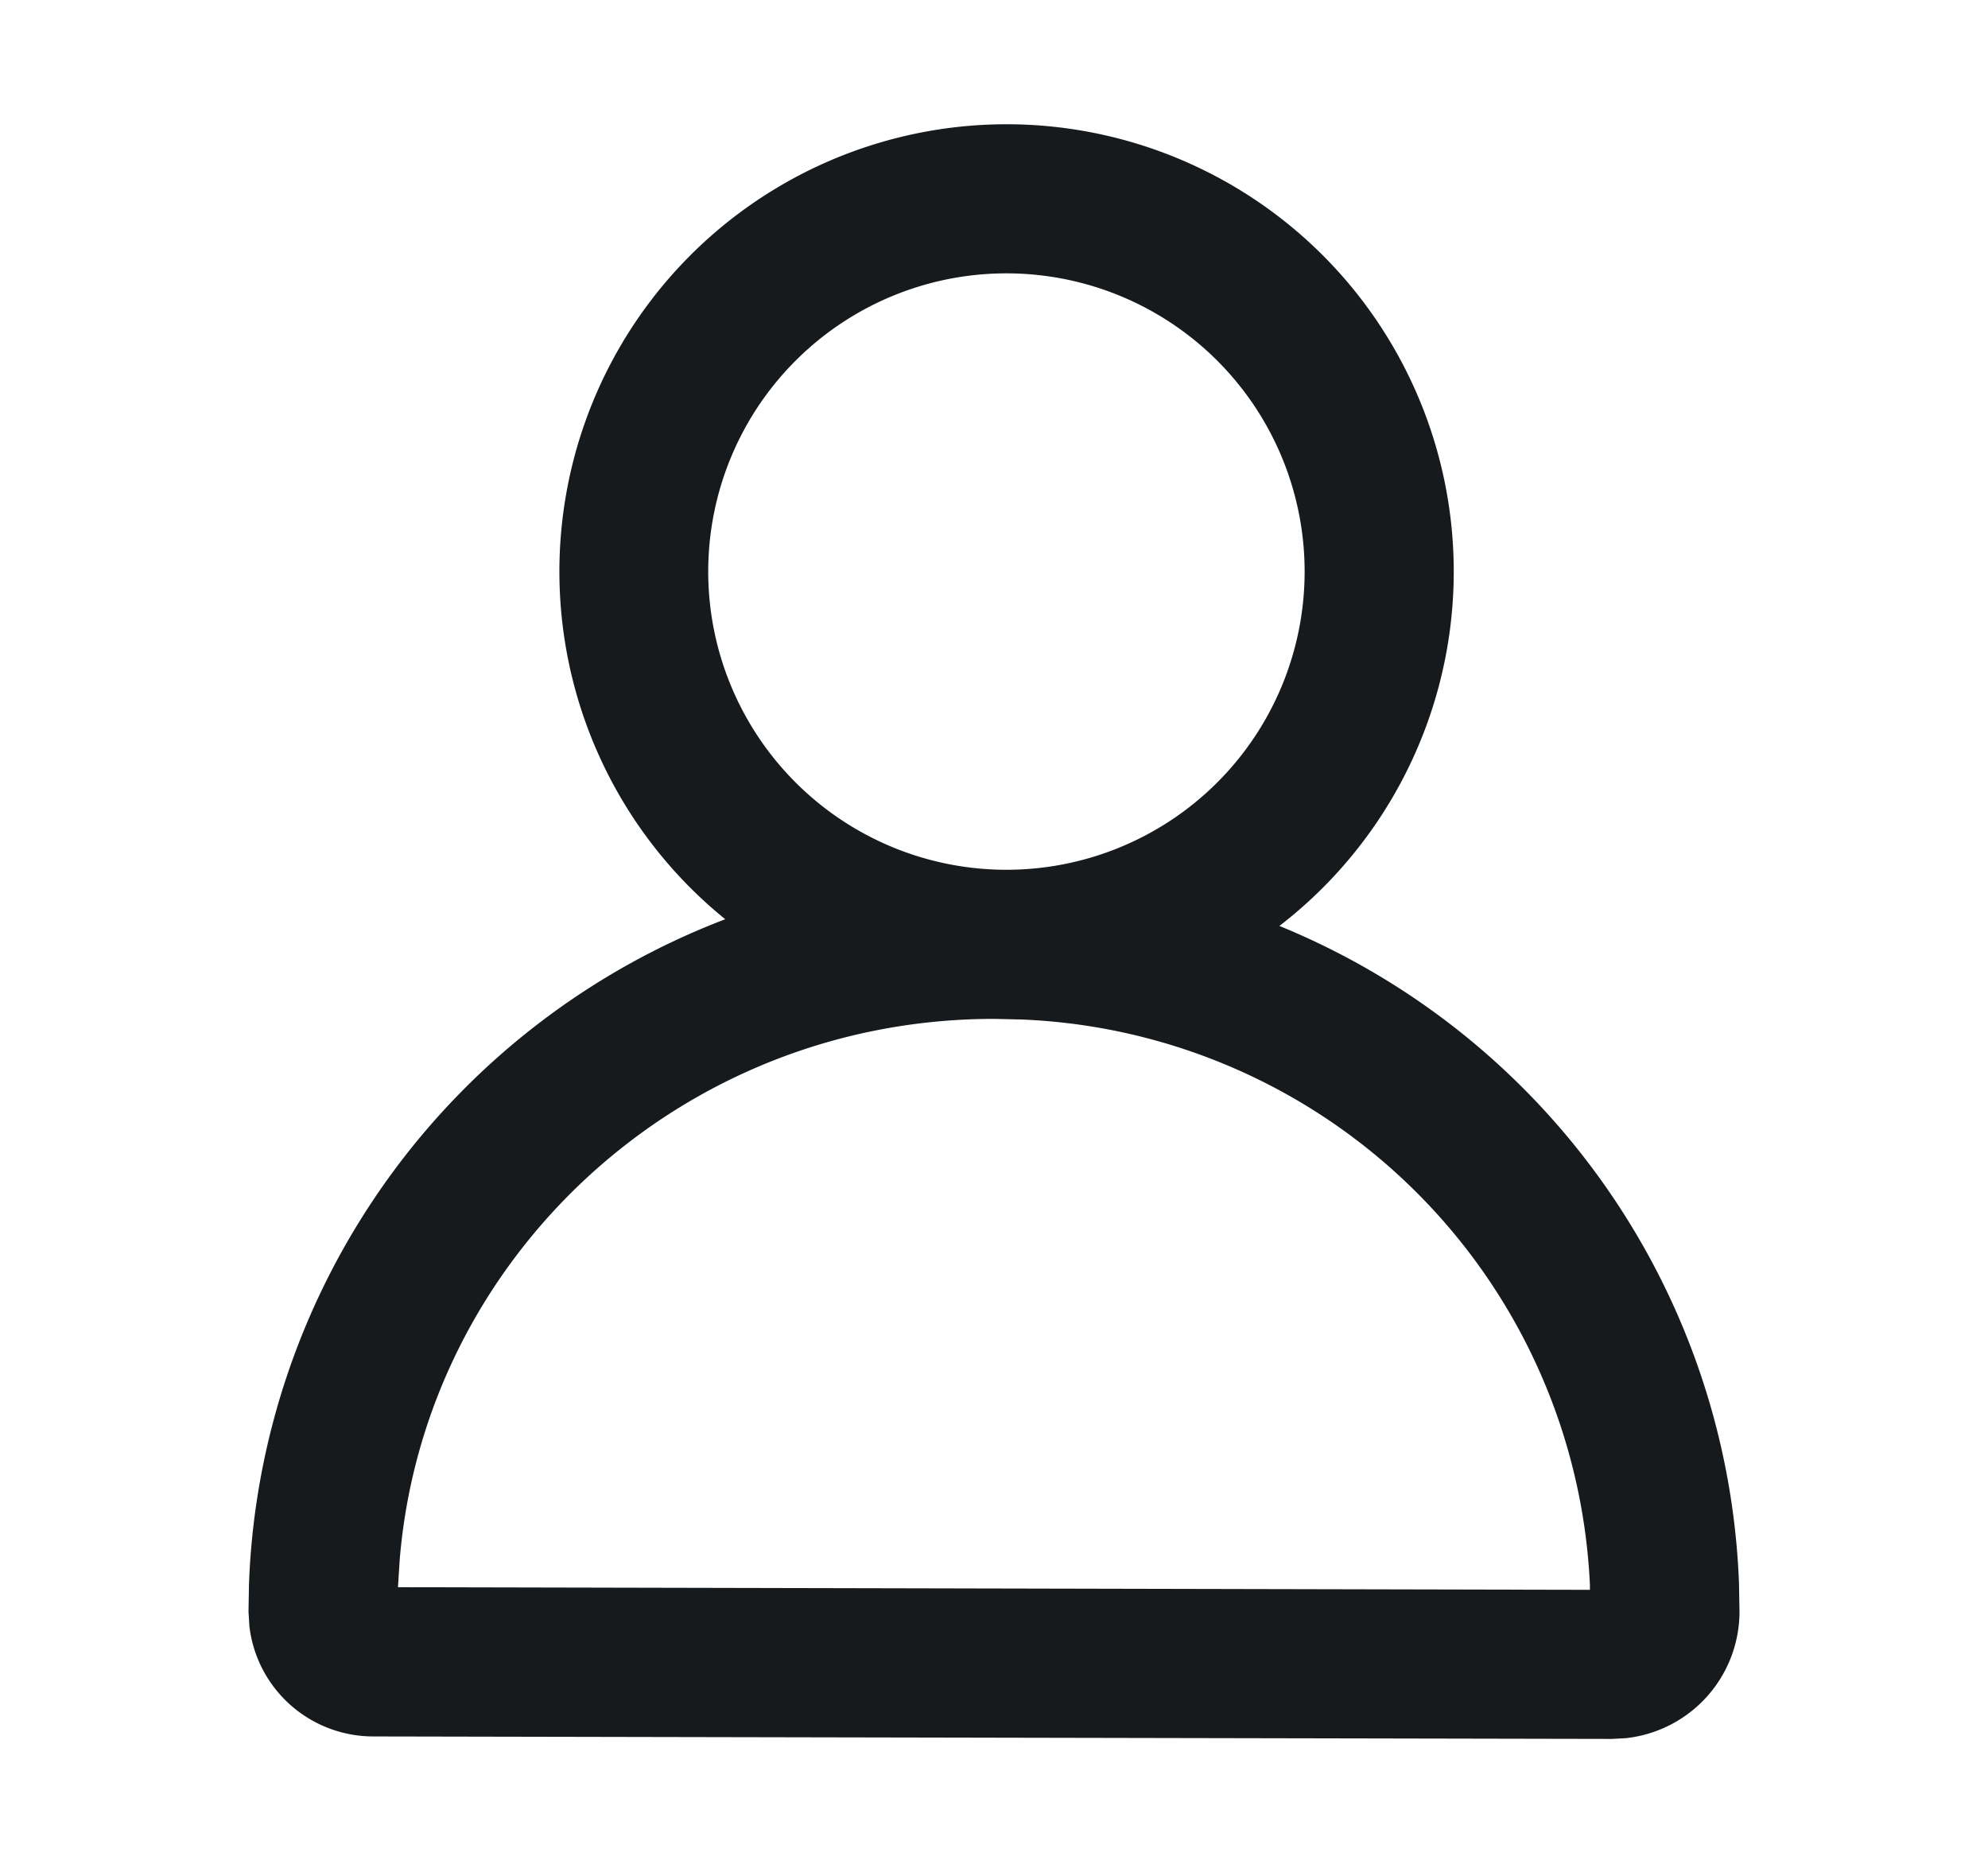<svg width="16" height="15" xmlns="http://www.w3.org/2000/svg"><path d="M8.1 1a3.6 3.6 0 0 1 2.197 6.452 5.959 5.959 0 0 1 3.699 5.293l.004.227a1.025 1.025 0 0 1-.916 1.017l-.111.006-9.97-.02a1.004 1.004 0 0 1-.996-.888L2 12.97l.004-.225a5.963 5.963 0 0 1 3.833-5.347A3.6 3.6 0 0 1 8.1 1zM8 8.2c-2.534 0-4.583 1.934-4.783 4.352l-.014.222 9.593.021v-.042a4.773 4.773 0 0 0-4.574-4.548L8 8.2zm.1-6a2.4 2.4 0 1 0 0 4.8 2.4 2.4 0 0 0 0-4.8z" fill="#171A1D" fill-rule="nonzero"/></svg>